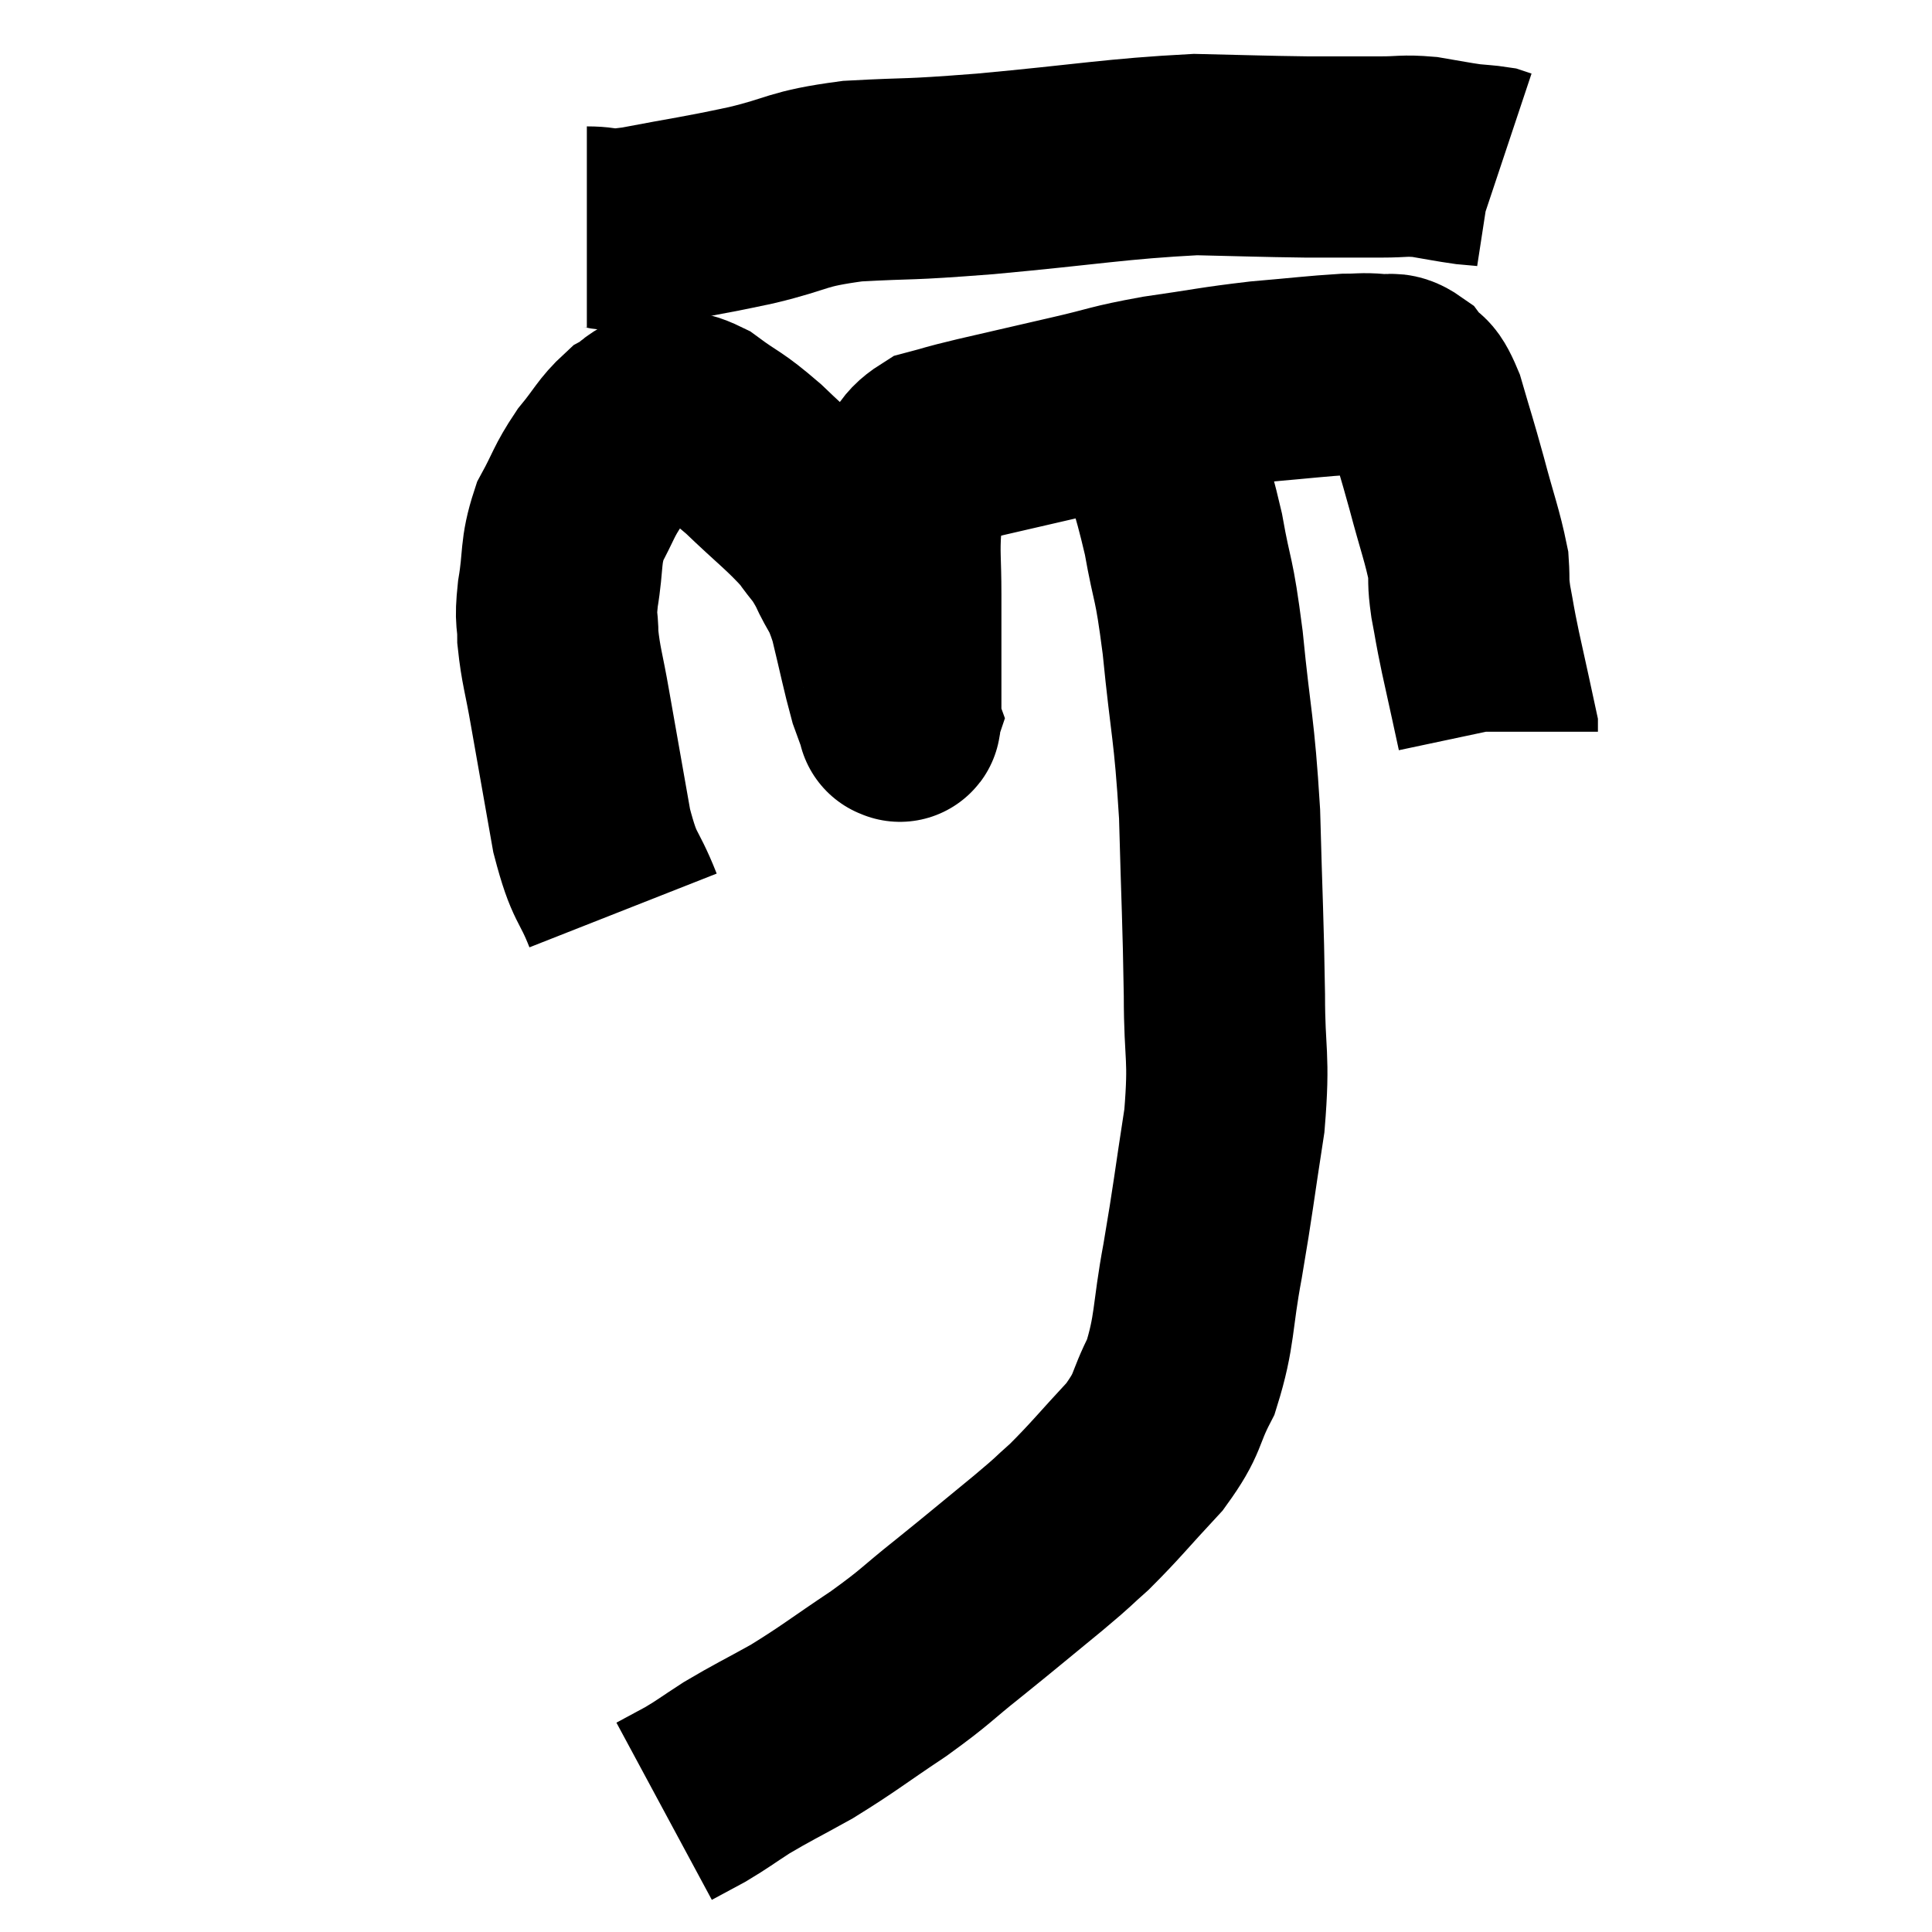 <svg width="48" height="48" viewBox="0 0 48 48" xmlns="http://www.w3.org/2000/svg"><path d="M 14.58 5.64 C 15.21 5.64, 14.82 5.775, 15.84 5.64 C 17.25 5.37, 17.325 5.385, 18.66 5.1 C 19.92 4.8, 19.725 4.695, 21.18 4.5 C 22.83 4.41, 22.35 4.485, 24.48 4.32 C 27.09 4.08, 27.705 3.945, 29.7 3.84 C 31.08 3.87, 31.305 3.885, 32.46 3.9 C 33.39 3.9, 33.585 3.9, 34.32 3.9 C 34.86 3.9, 34.86 3.855, 35.4 3.9 C 35.94 3.99, 36.06 4.02, 36.48 4.08 C 36.78 4.11, 36.885 4.11, 37.08 4.14 L 37.26 4.2" fill="none" stroke="black" stroke-width="5"></path><path d="M 15.48 22.62 C 15.09 21.63, 15.03 21.9, 14.7 20.64 C 14.43 19.11, 14.37 18.78, 14.16 17.58 C 14.01 16.71, 13.935 16.545, 13.86 15.84 C 13.86 15.3, 13.785 15.48, 13.86 14.76 C 14.01 13.86, 13.905 13.74, 14.16 12.96 C 14.52 12.3, 14.49 12.225, 14.88 11.64 C 15.3 11.13, 15.345 10.965, 15.72 10.62 C 16.05 10.44, 15.975 10.32, 16.38 10.26 C 16.86 10.32, 16.755 10.095, 17.34 10.38 C 18.03 10.89, 17.97 10.755, 18.72 11.4 C 19.53 12.18, 19.77 12.33, 20.34 12.96 C 20.67 13.44, 20.685 13.35, 21 13.92 C 21.3 14.58, 21.33 14.415, 21.6 15.24 C 21.84 16.23, 21.9 16.56, 22.08 17.22 C 22.2 17.55, 22.26 17.715, 22.32 17.88 C 22.32 17.88, 22.305 17.925, 22.32 17.88 C 22.35 17.79, 22.365 18.12, 22.38 17.7 C 22.38 16.95, 22.38 16.935, 22.38 16.2 C 22.38 15.48, 22.38 15.54, 22.38 14.76 C 22.38 13.92, 22.335 13.77, 22.38 13.08 C 22.47 12.54, 22.35 12.48, 22.56 12 C 22.89 11.58, 22.77 11.445, 23.22 11.16 C 23.79 11.01, 23.49 11.07, 24.36 10.86 C 25.53 10.59, 25.59 10.575, 26.7 10.32 C 27.75 10.08, 27.645 10.05, 28.8 9.84 C 30.06 9.66, 30.165 9.615, 31.32 9.48 C 32.37 9.39, 32.7 9.345, 33.42 9.3 C 33.81 9.3, 33.84 9.27, 34.2 9.3 C 34.53 9.36, 34.56 9.21, 34.86 9.42 C 35.13 9.78, 35.13 9.495, 35.4 10.14 C 35.67 11.07, 35.67 11.025, 35.94 12 C 36.21 13.02, 36.33 13.305, 36.48 14.04 C 36.51 14.49, 36.465 14.4, 36.54 14.94 C 36.66 15.57, 36.615 15.405, 36.78 16.2 C 36.99 17.16, 37.095 17.625, 37.2 18.12 L 37.2 18.18" fill="none" stroke="black" stroke-width="5"></path><path d="M 28.56 10.32 C 28.98 11.79, 29.07 11.85, 29.4 13.26 C 29.64 14.61, 29.655 14.22, 29.88 15.96 C 30.09 18.09, 30.165 18.03, 30.3 20.22 C 30.36 22.47, 30.39 22.815, 30.42 24.72 C 30.42 26.28, 30.555 26.19, 30.42 27.84 C 30.15 29.58, 30.15 29.73, 29.88 31.32 C 29.61 32.76, 29.7 33.045, 29.34 34.2 C 28.89 35.07, 29.07 35.07, 28.44 35.94 C 27.63 36.81, 27.48 37.02, 26.82 37.68 C 26.31 38.13, 26.55 37.95, 25.8 38.58 C 24.81 39.39, 24.75 39.45, 23.82 40.2 C 22.95 40.89, 23.055 40.875, 22.08 41.58 C 21 42.3, 20.865 42.435, 19.92 43.02 C 19.11 43.47, 18.96 43.53, 18.3 43.92 C 17.79 44.25, 17.73 44.31, 17.28 44.58 L 16.5 45" fill="none" stroke="black" stroke-width="5"></path></svg>